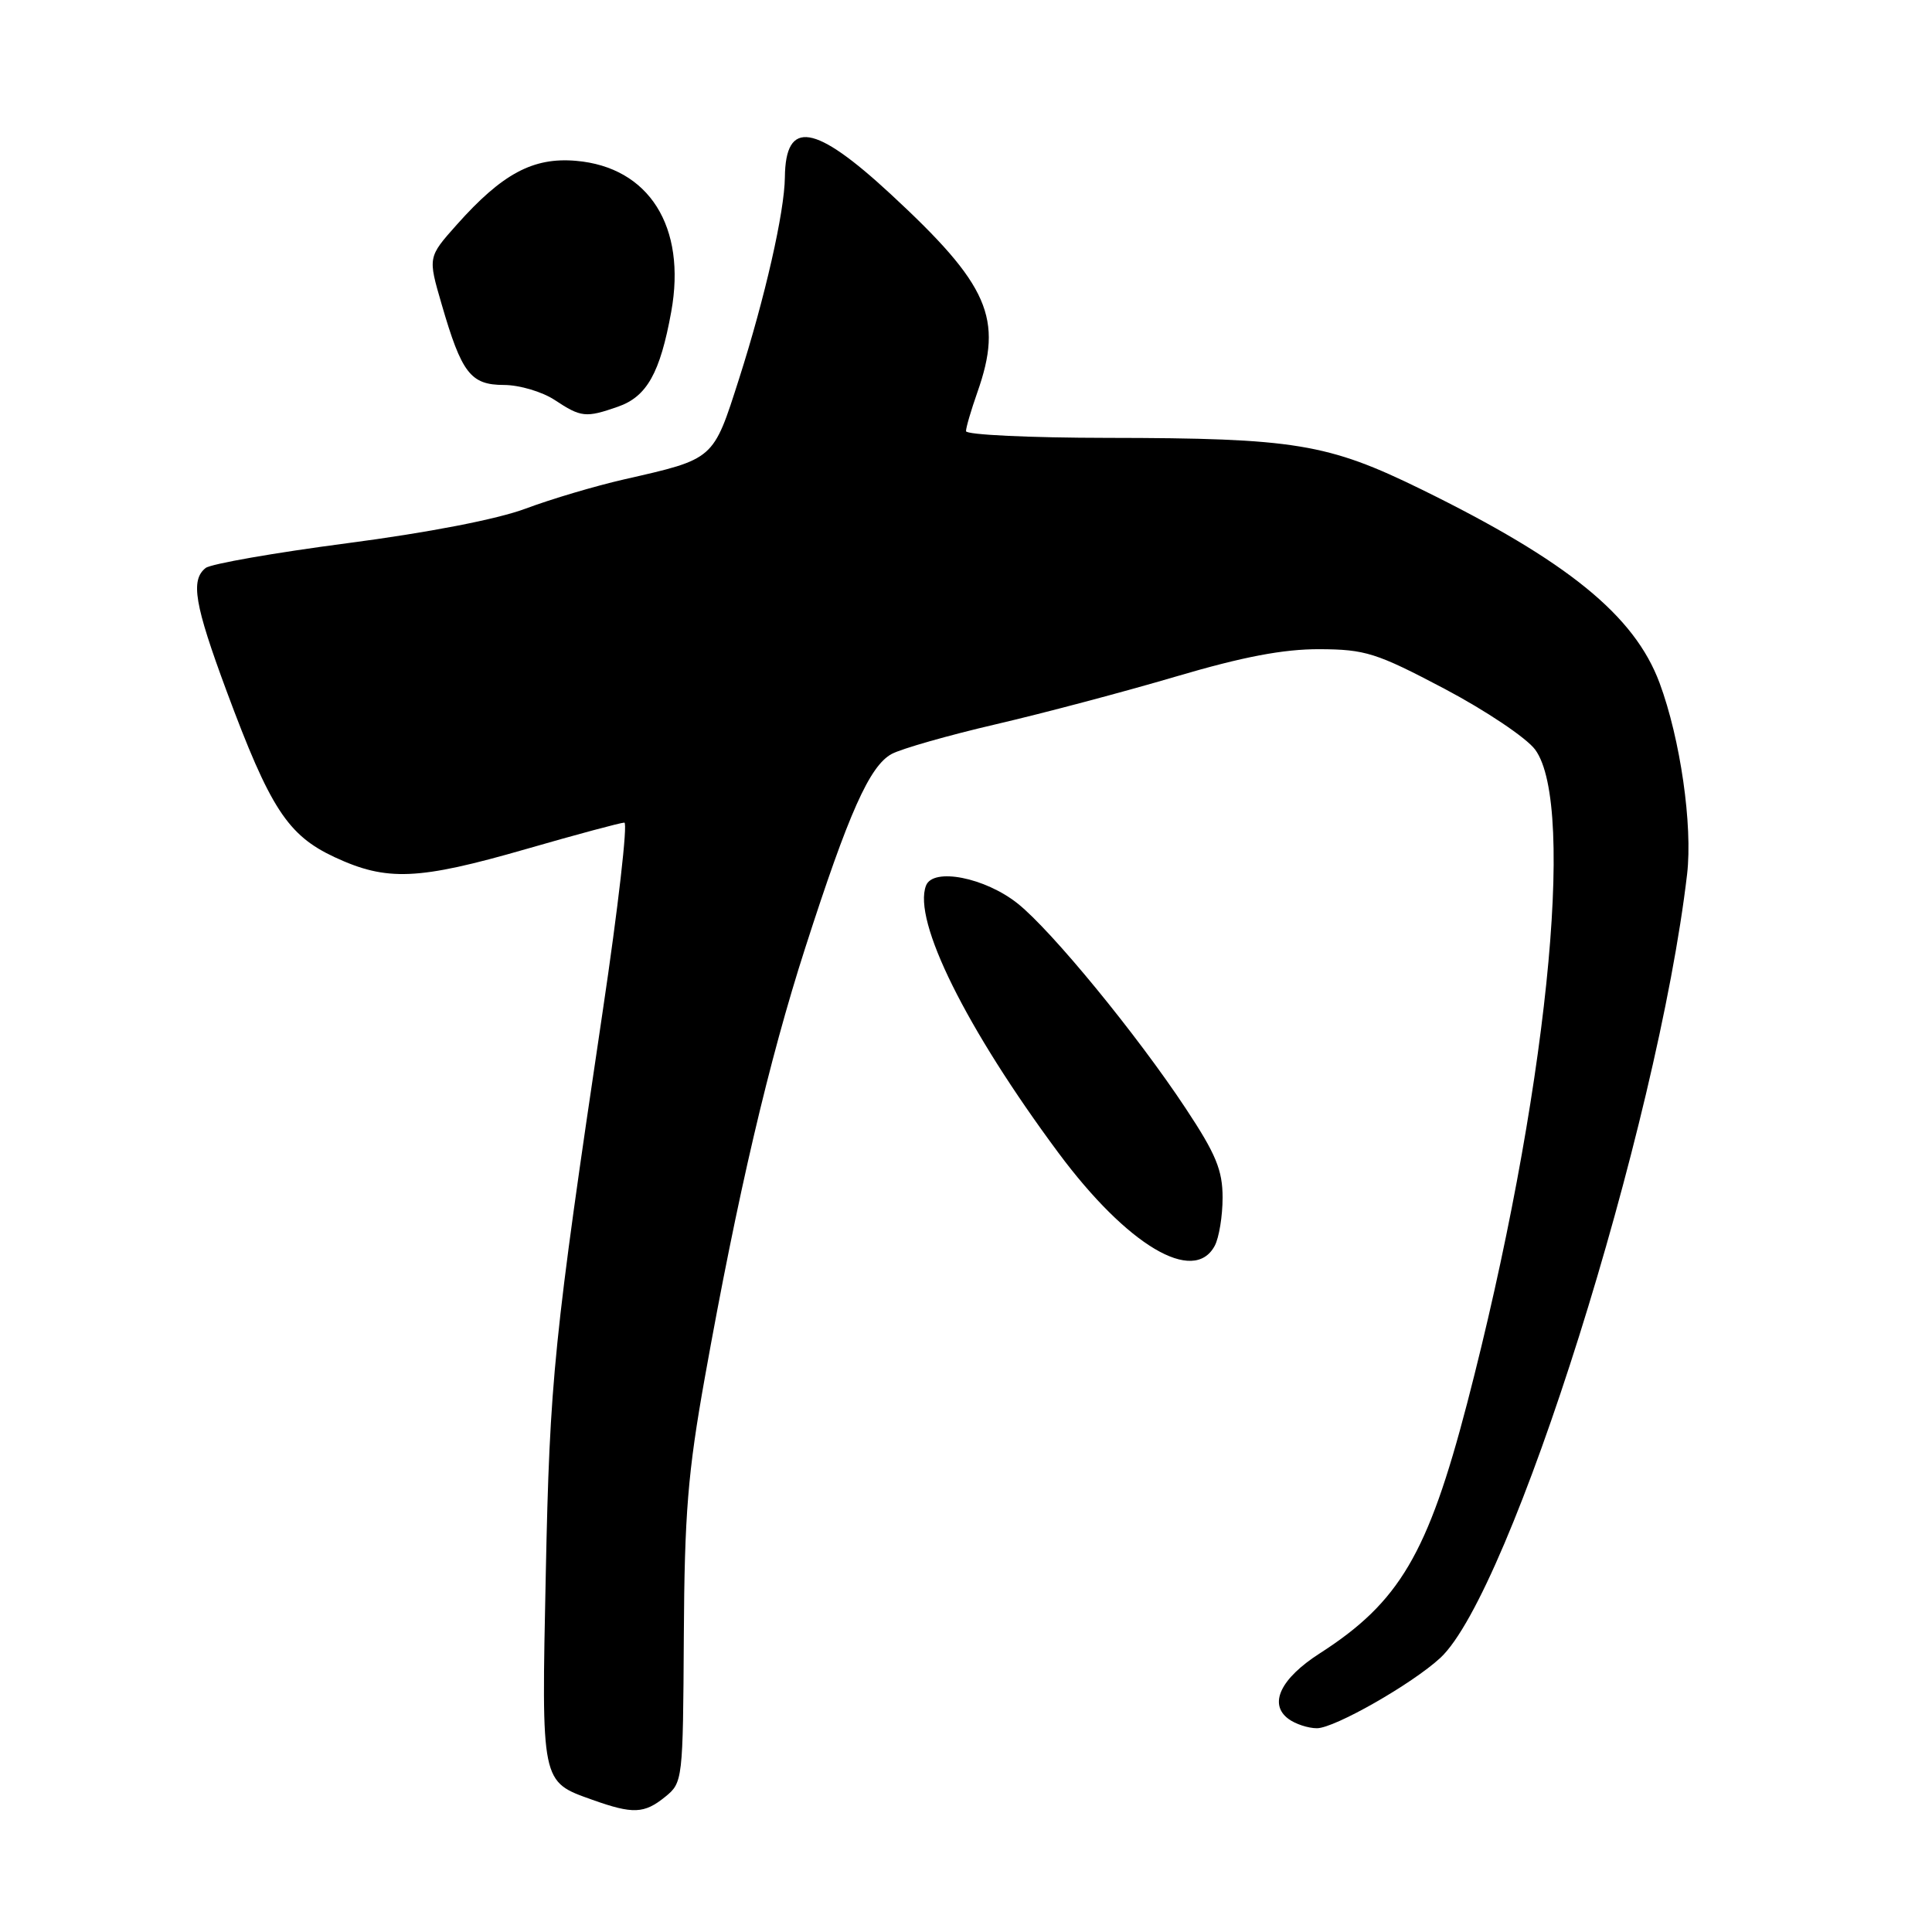 <?xml version="1.0" encoding="UTF-8" standalone="no"?>
<!DOCTYPE svg PUBLIC "-//W3C//DTD SVG 1.1//EN" "http://www.w3.org/Graphics/SVG/1.1/DTD/svg11.dtd" >
<svg xmlns="http://www.w3.org/2000/svg" xmlns:xlink="http://www.w3.org/1999/xlink" version="1.1" viewBox="0 0 256 256">
 <g >
 <path fill="currentColor"
d=" M 88.14 238.09 C 90.47 236.20 90.50 235.90 90.61 216.84 C 90.70 200.56 91.14 195.13 93.40 182.50 C 97.74 158.27 101.88 140.56 106.70 125.59 C 112.46 107.69 115.23 101.48 118.16 99.90 C 119.45 99.21 125.67 97.43 132.00 95.96 C 138.32 94.49 149.05 91.64 155.83 89.64 C 164.71 87.02 170.03 86.01 174.83 86.02 C 180.92 86.05 182.36 86.50 191.41 91.27 C 196.86 94.15 202.26 97.77 203.41 99.32 C 208.92 106.75 204.85 145.80 194.40 185.96 C 189.20 205.90 185.43 212.31 174.86 219.09 C 169.69 222.41 168.07 225.78 170.71 227.75 C 171.63 228.44 173.34 229.00 174.50 229.00 C 176.83 229.00 187.13 223.12 190.85 219.68 C 200.20 211.01 219.63 149.29 223.55 115.83 C 224.30 109.36 222.66 97.92 219.90 90.49 C 216.58 81.56 207.70 74.34 188.35 64.85 C 175.92 58.76 171.59 58.05 146.75 58.02 C 136.44 58.01 128.00 57.61 128.00 57.13 C 128.00 56.64 128.68 54.34 129.50 52.00 C 132.97 42.17 131.05 37.78 118.03 25.73 C 107.93 16.38 104.08 15.77 104.00 23.50 C 103.95 28.08 101.37 39.43 97.94 50.16 C 94.47 61.00 94.72 60.78 82.66 63.53 C 78.90 64.39 73.05 66.12 69.66 67.39 C 65.87 68.81 56.76 70.57 46.00 71.98 C 36.38 73.24 27.94 74.72 27.25 75.26 C 25.22 76.86 25.77 80.10 30.02 91.56 C 35.79 107.10 38.12 110.68 44.34 113.58 C 51.26 116.80 55.39 116.63 69.72 112.50 C 76.41 110.57 82.26 109.00 82.73 109.00 C 83.20 109.00 81.91 120.26 79.86 134.01 C 73.37 177.60 72.85 182.65 72.32 208.50 C 71.74 236.43 71.66 236.05 78.51 238.49 C 83.87 240.40 85.36 240.34 88.14 238.09 Z  M 160.96 165.07 C 161.53 164.00 162.00 161.13 162.00 158.69 C 162.00 155.06 161.12 152.92 157.12 146.88 C 150.65 137.09 139.38 123.35 134.87 119.74 C 130.53 116.27 123.63 114.92 122.70 117.35 C 120.92 121.98 128.00 136.25 140.25 152.76 C 149.37 165.03 158.18 170.27 160.96 165.07 Z  M 81.88 53.89 C 85.71 52.56 87.47 49.42 88.94 41.32 C 90.99 30.04 86.00 22.14 76.32 21.31 C 70.63 20.82 66.55 23.01 60.52 29.78 C 56.70 34.07 56.70 34.07 58.51 40.28 C 61.17 49.46 62.35 51.00 66.77 51.01 C 68.82 51.01 71.85 51.91 73.50 53.00 C 76.99 55.31 77.62 55.38 81.88 53.89 Z "/>
</g>
</svg>